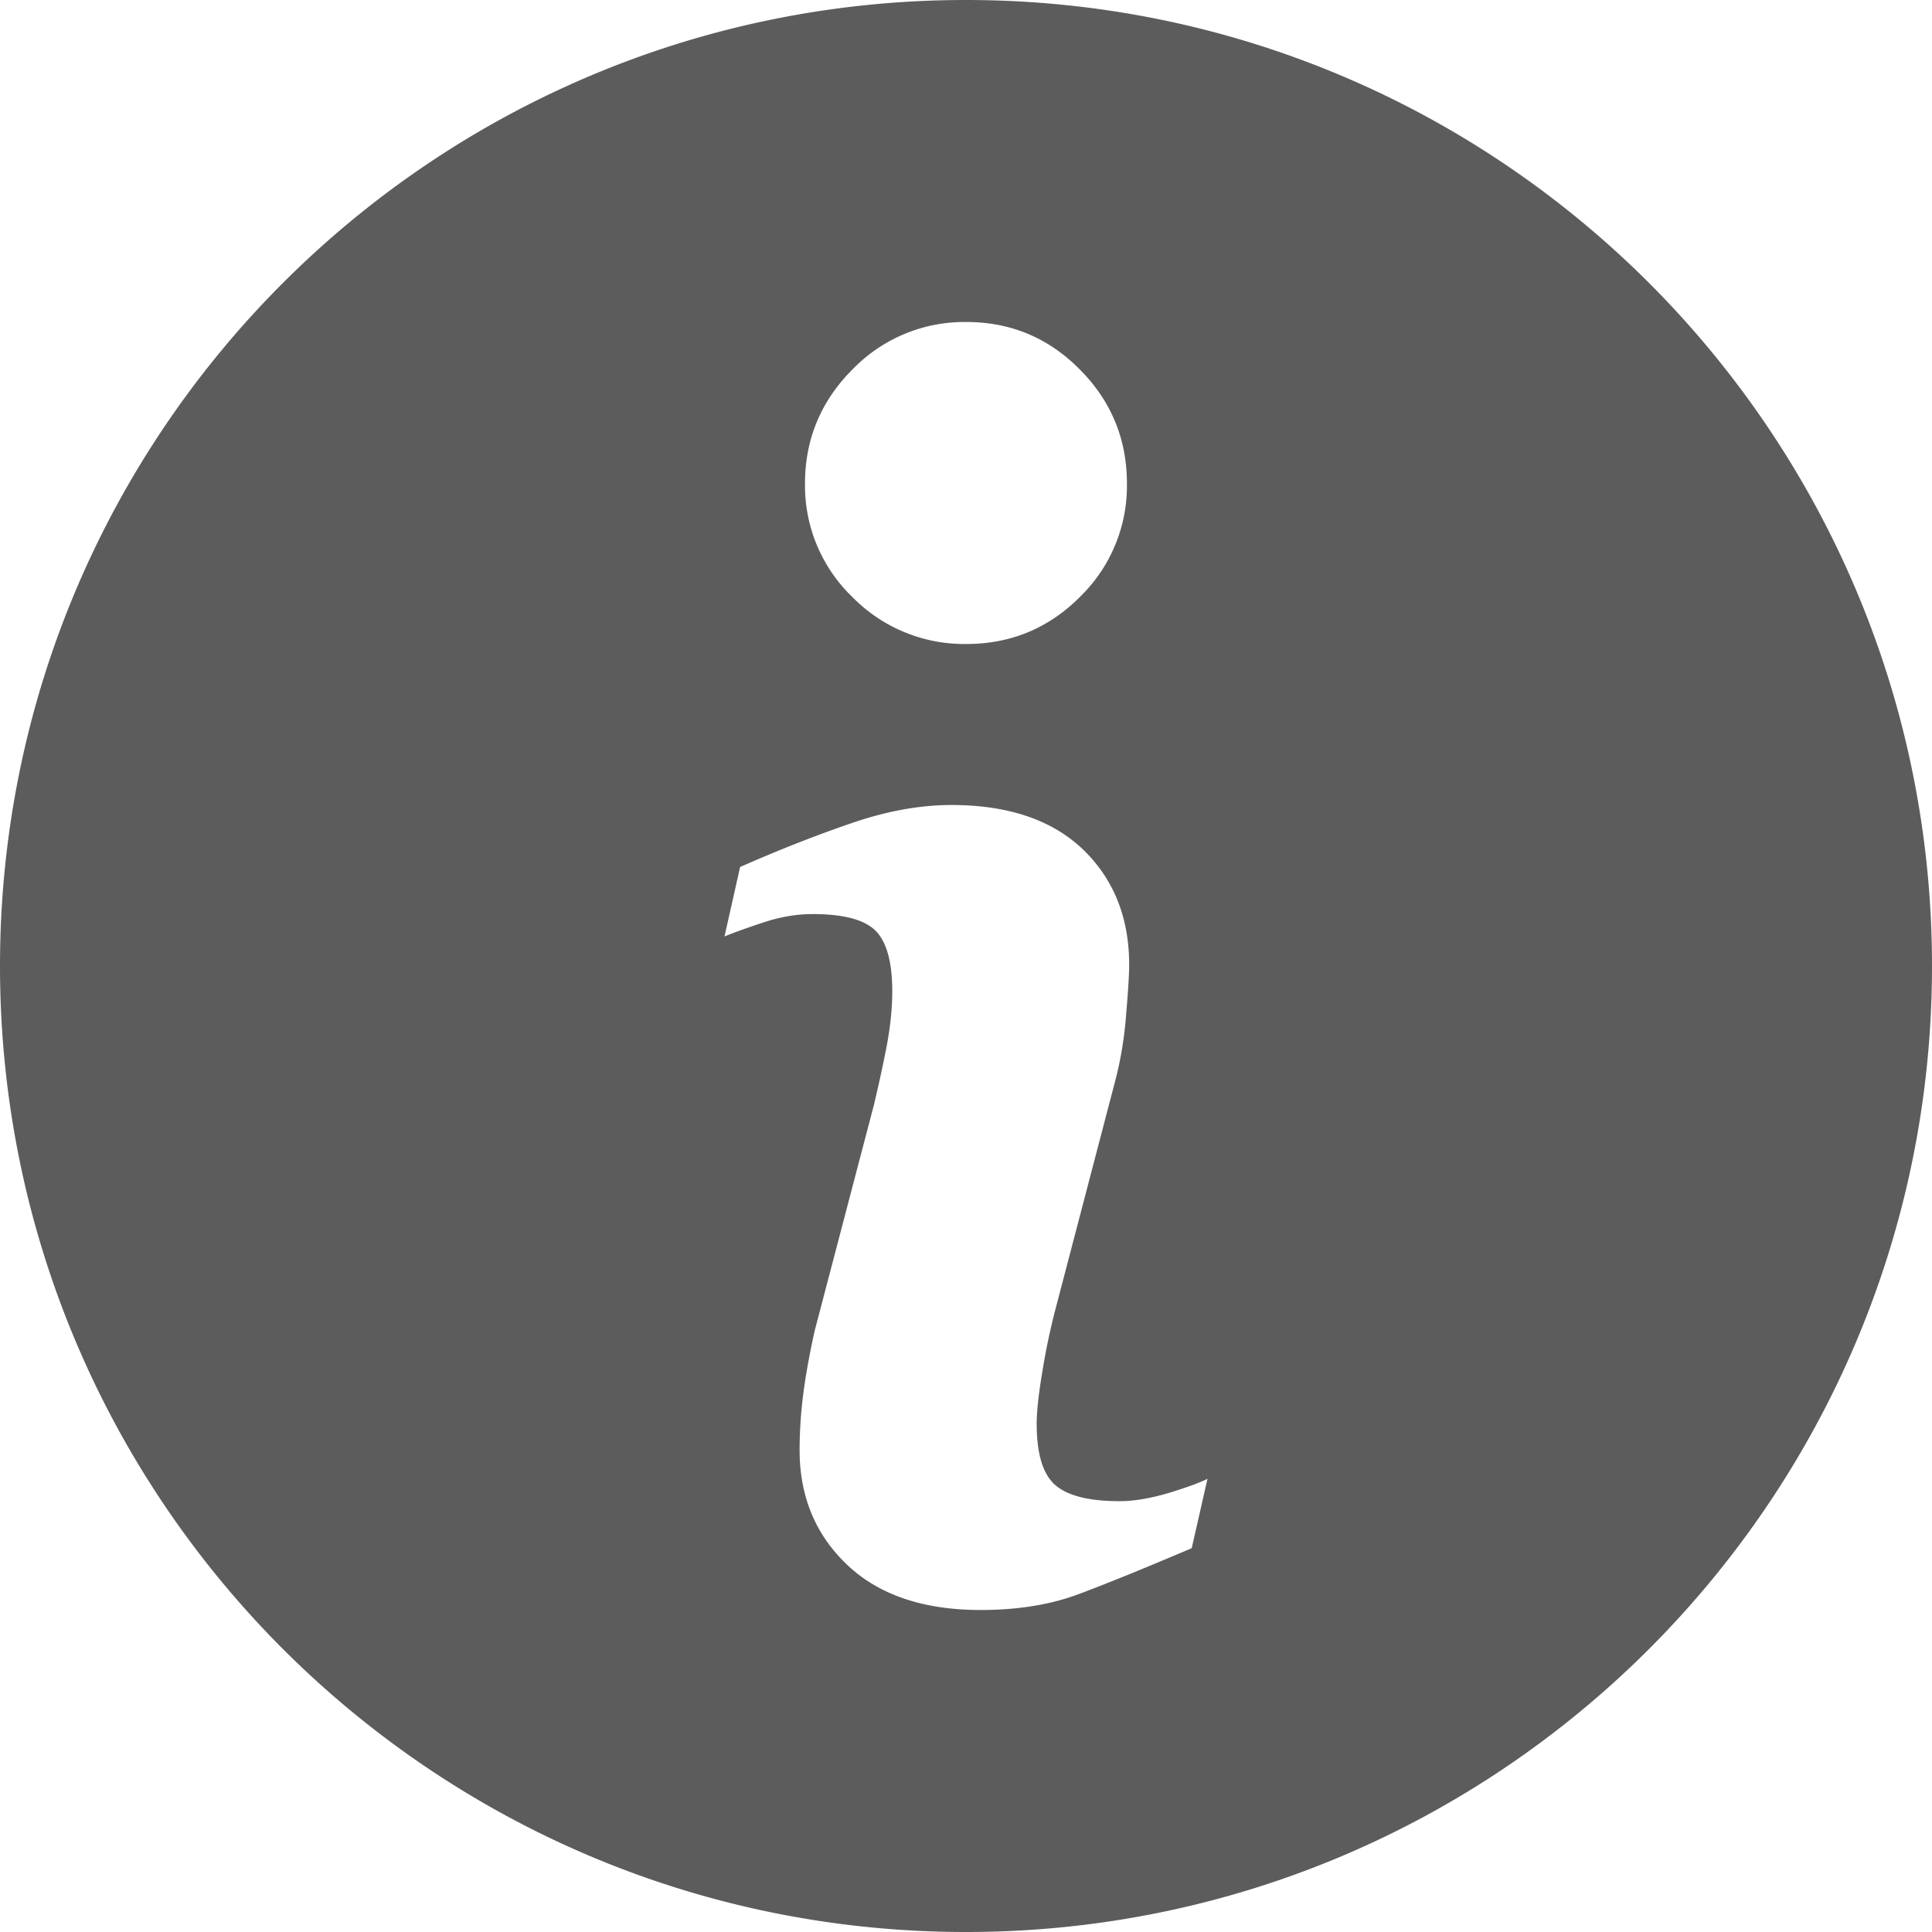 <svg xmlns="http://www.w3.org/2000/svg" width="24" height="24" viewBox="0 0 24 24">
    <path fill="#5C5C5C" fill-rule="nonzero" d="M12 0C5.372 0 0 5.373 0 12c0 6.626 5.373 12 12 12 6.626 0 12-5.374 12-12 0-6.627-5.374-12-12-12zm2.804 19.232c-.587.25-1.054.44-1.405.571-.35.131-.756.197-1.218.197-.71 0-1.264-.188-1.658-.562-.393-.374-.59-.848-.59-1.424 0-.225.015-.454.044-.687.03-.234.077-.496.142-.791l.735-2.802c.064-.269.12-.524.165-.762.044-.24.065-.46.065-.66 0-.356-.068-.606-.204-.747-.138-.14-.398-.21-.785-.21-.19 0-.384.031-.584.095-.198.065-.37.125-.511.183l.194-.863c.48-.211.941-.393 1.38-.543.44-.152.855-.227 1.246-.227.706 0 1.25.186 1.633.552.382.368.574.847.574 1.434 0 .122-.014.337-.04.643a4.61 4.61 0 0 1-.146.846l-.731 2.793a8.44 8.44 0 0 0-.161.767c-.048.287-.071.505-.071.652 0 .371.076.625.23.76.153.134.42.201.8.201.178 0 .378-.034.604-.1.223-.068.386-.127.488-.178l-.196.862zm-1.39-11.815c-.39.389-.86.583-1.41.583a1.946 1.946 0 0 1-1.415-.583A1.92 1.92 0 0 1 10 6.005c0-.55.199-1.025.59-1.416A1.933 1.933 0 0 1 12.003 4c.55 0 1.02.195 1.41.589.39.391.586.865.586 1.416a1.92 1.92 0 0 1-.586 1.412z"/>
</svg>

